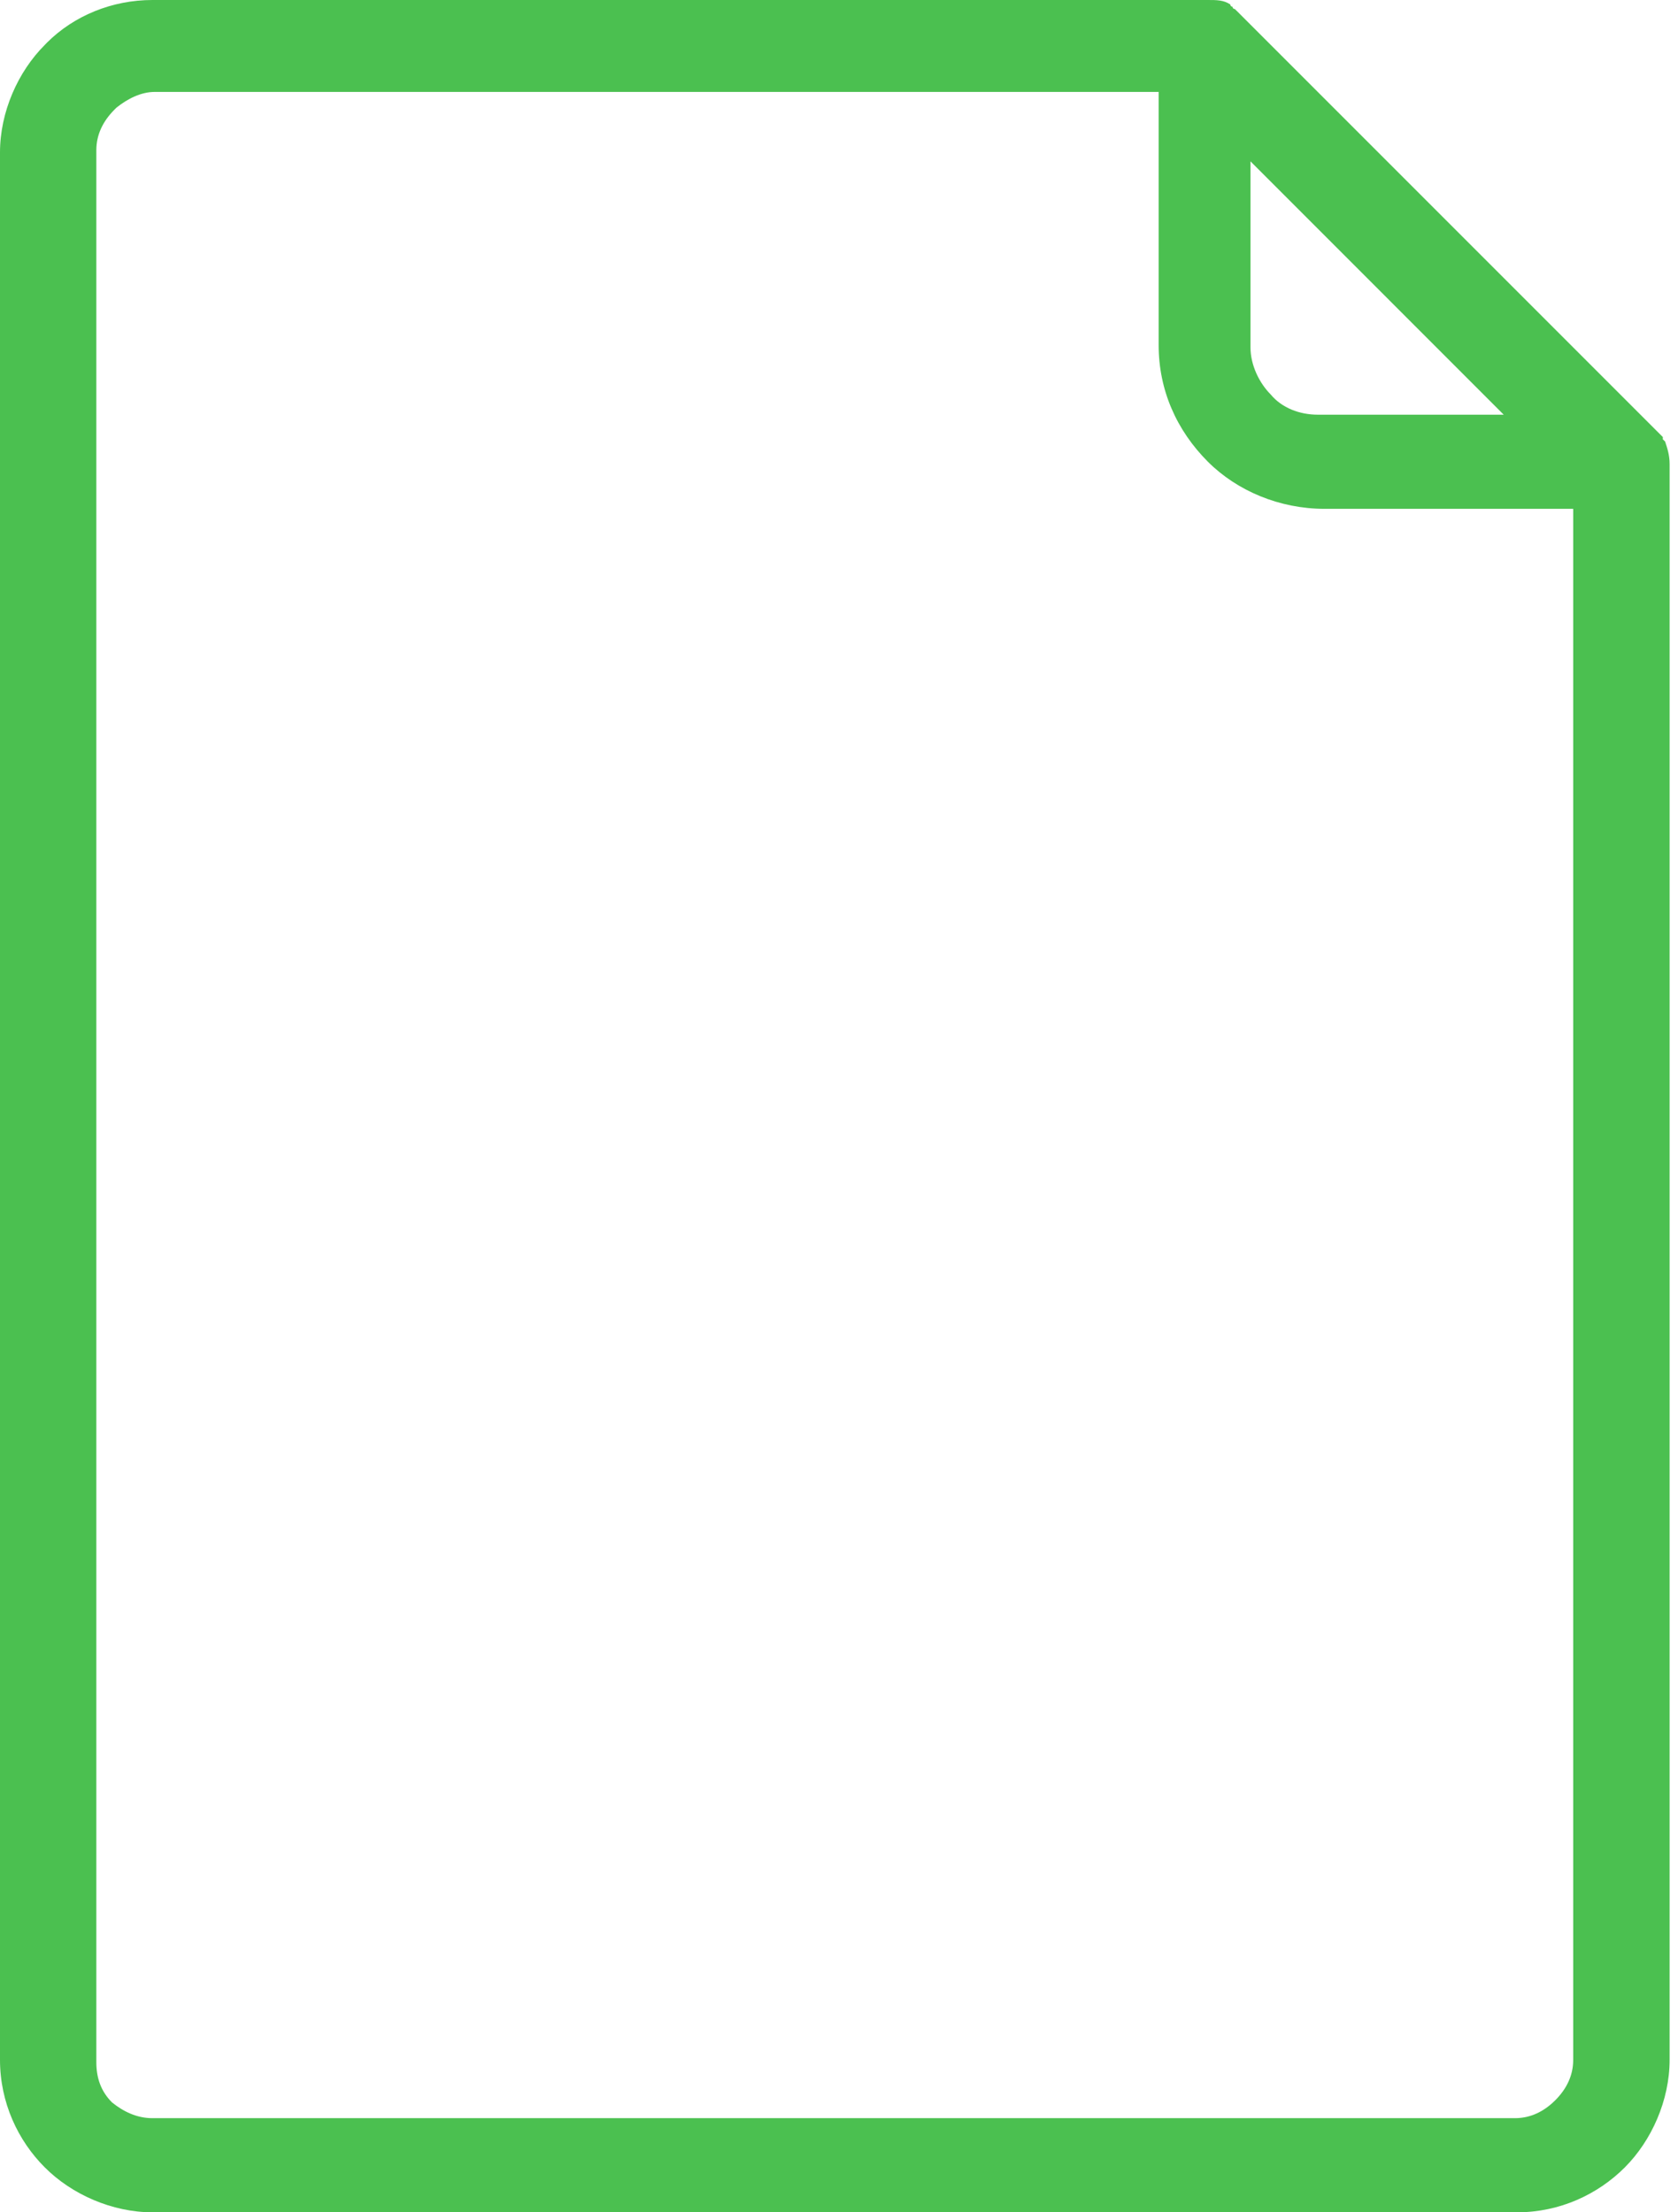 <svg width="22" height="29" viewBox="0 0 22 29" fill="none" xmlns="http://www.w3.org/2000/svg">
<path d="M21.831 5.788L21.801 5.759V5.729L16.219 0.147L16.189 0.118C16.189 0.118 16.16 0.118 16.16 0.088C16.16 0.088 16.131 0.088 16.131 0.059C16.043 0 15.954 0 15.837 0H1.998C1.469 0 0.97 0.206 0.617 0.558L0.588 0.588C0.235 0.94 0 1.469 0 1.998V27.002C0 27.56 0.235 28.06 0.588 28.412C0.94 28.765 1.469 29 1.998 29H19.892C20.45 29 20.949 28.765 21.302 28.412C21.654 28.06 21.89 27.531 21.89 27.002V6.082C21.89 5.965 21.86 5.876 21.831 5.788ZM16.395 2.115L19.715 5.436H17.277C17.041 5.436 16.806 5.348 16.66 5.171C16.513 5.024 16.395 4.789 16.395 4.554V2.115ZM20.626 27.002C20.626 27.208 20.538 27.384 20.391 27.531C20.244 27.678 20.068 27.766 19.862 27.766H1.998C1.792 27.766 1.616 27.678 1.469 27.56C1.322 27.413 1.263 27.237 1.263 27.031V1.969C1.263 1.763 1.352 1.587 1.498 1.44L1.528 1.41C1.675 1.293 1.851 1.205 2.027 1.205H15.191V4.525C15.191 5.112 15.425 5.641 15.837 6.053C16.219 6.435 16.777 6.67 17.365 6.67H20.626V27.002Z" fill="#4BC050"/>
</svg>
